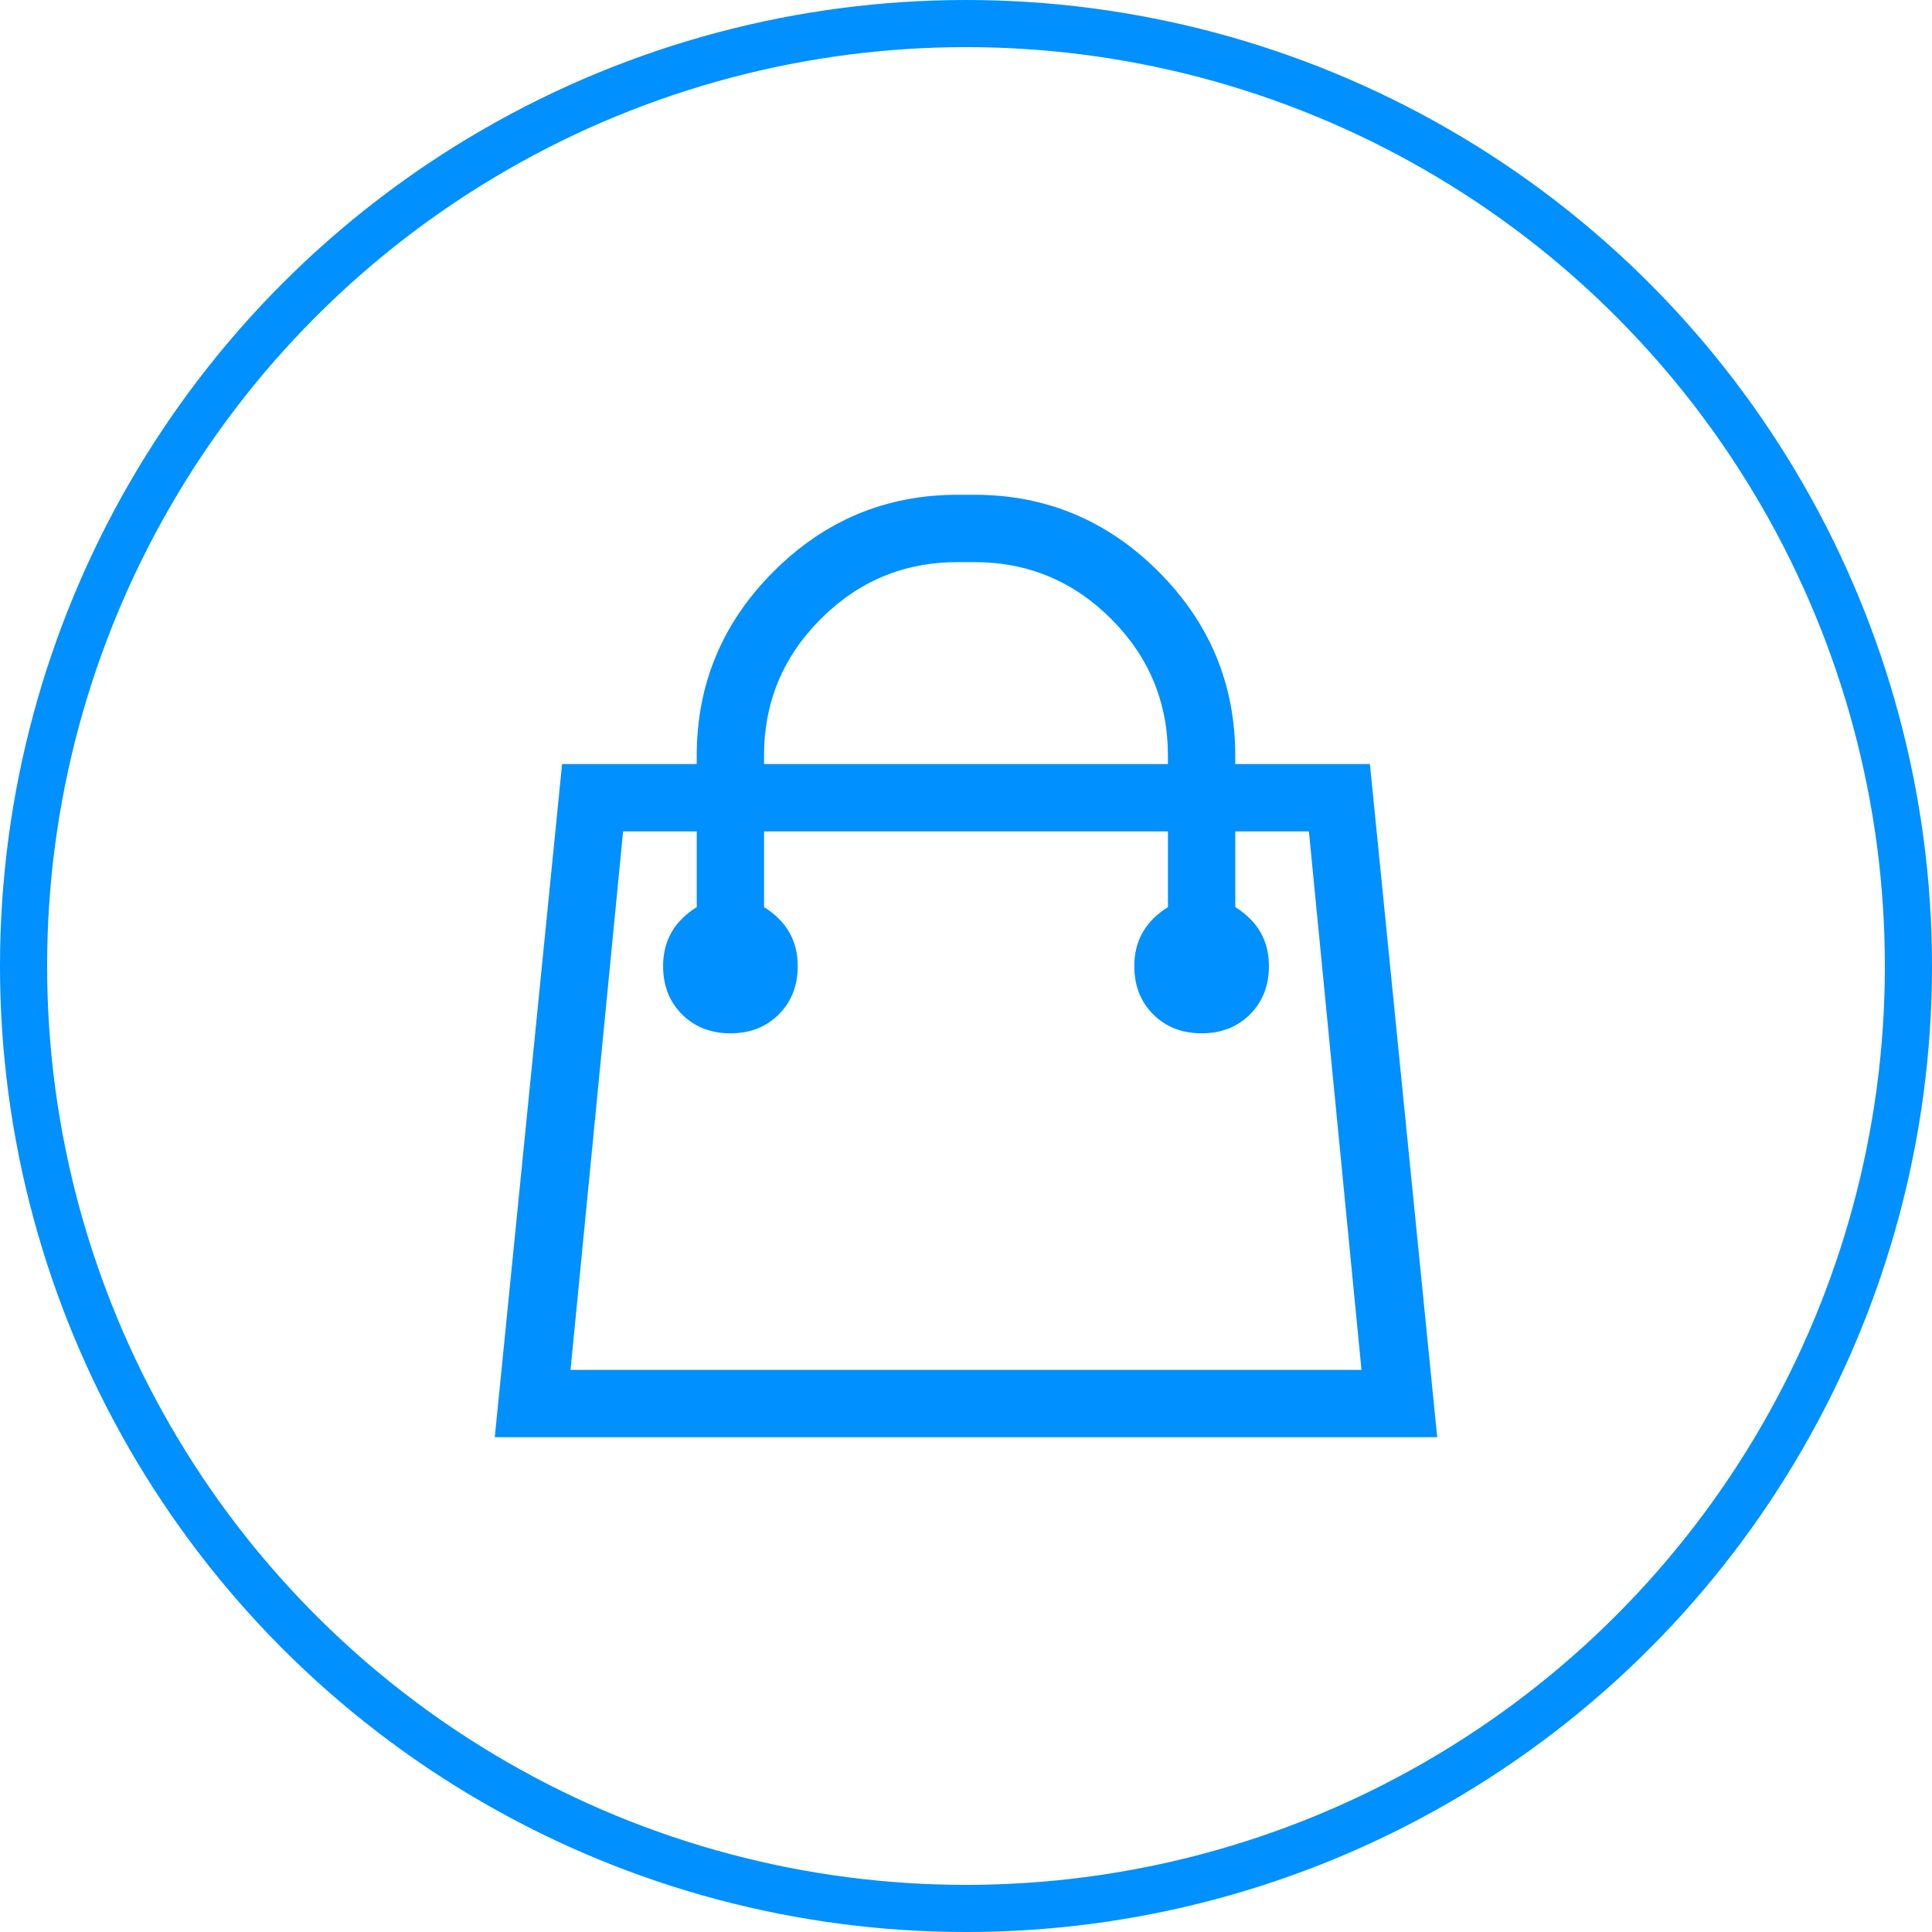 <svg xmlns="http://www.w3.org/2000/svg" width="82" height="82" viewBox="0 0 82 82"><g fill="none" fill-rule="evenodd" transform="translate(1 1)"><circle cx="40" cy="40" r="40" stroke="#0090FF" stroke-width="2"/><path fill="#0090FF" d="M57.143 31.429L60 60H20l2.857-28.571h5.714v-.358c0-3.035 1.087-5.64 3.26-7.812C34.002 21.086 36.606 20 39.642 20h.714c3.036 0 5.64 1.086 7.813 3.259 2.172 2.173 3.259 4.777 3.259 7.812v.358h5.714zm-25.714-.358v.358H48.57v-.358c0-2.261-.803-4.196-2.41-5.803-1.607-1.607-3.542-2.41-5.804-2.41h-.714c-2.262 0-4.197.803-5.804 2.41-1.607 1.607-2.41 3.542-2.41 5.803zm-8.215 26.072h33.572l-2.232-22.857h-3.125V37.5c.952.595 1.428 1.429 1.428 2.5 0 .833-.268 1.518-.803 2.054-.536.535-1.22.803-2.054.803-.833 0-1.518-.268-2.054-.803-.535-.536-.803-1.22-.803-2.054 0-1.071.476-1.905 1.428-2.5v-3.214H31.43V37.5c.952.595 1.428 1.429 1.428 2.5 0 .833-.268 1.518-.803 2.054-.536.535-1.22.803-2.054.803-.833 0-1.518-.268-2.054-.803-.535-.536-.803-1.22-.803-2.054 0-1.071.476-1.905 1.428-2.5v-3.214h-3.125l-2.232 22.857z"/></g></svg>